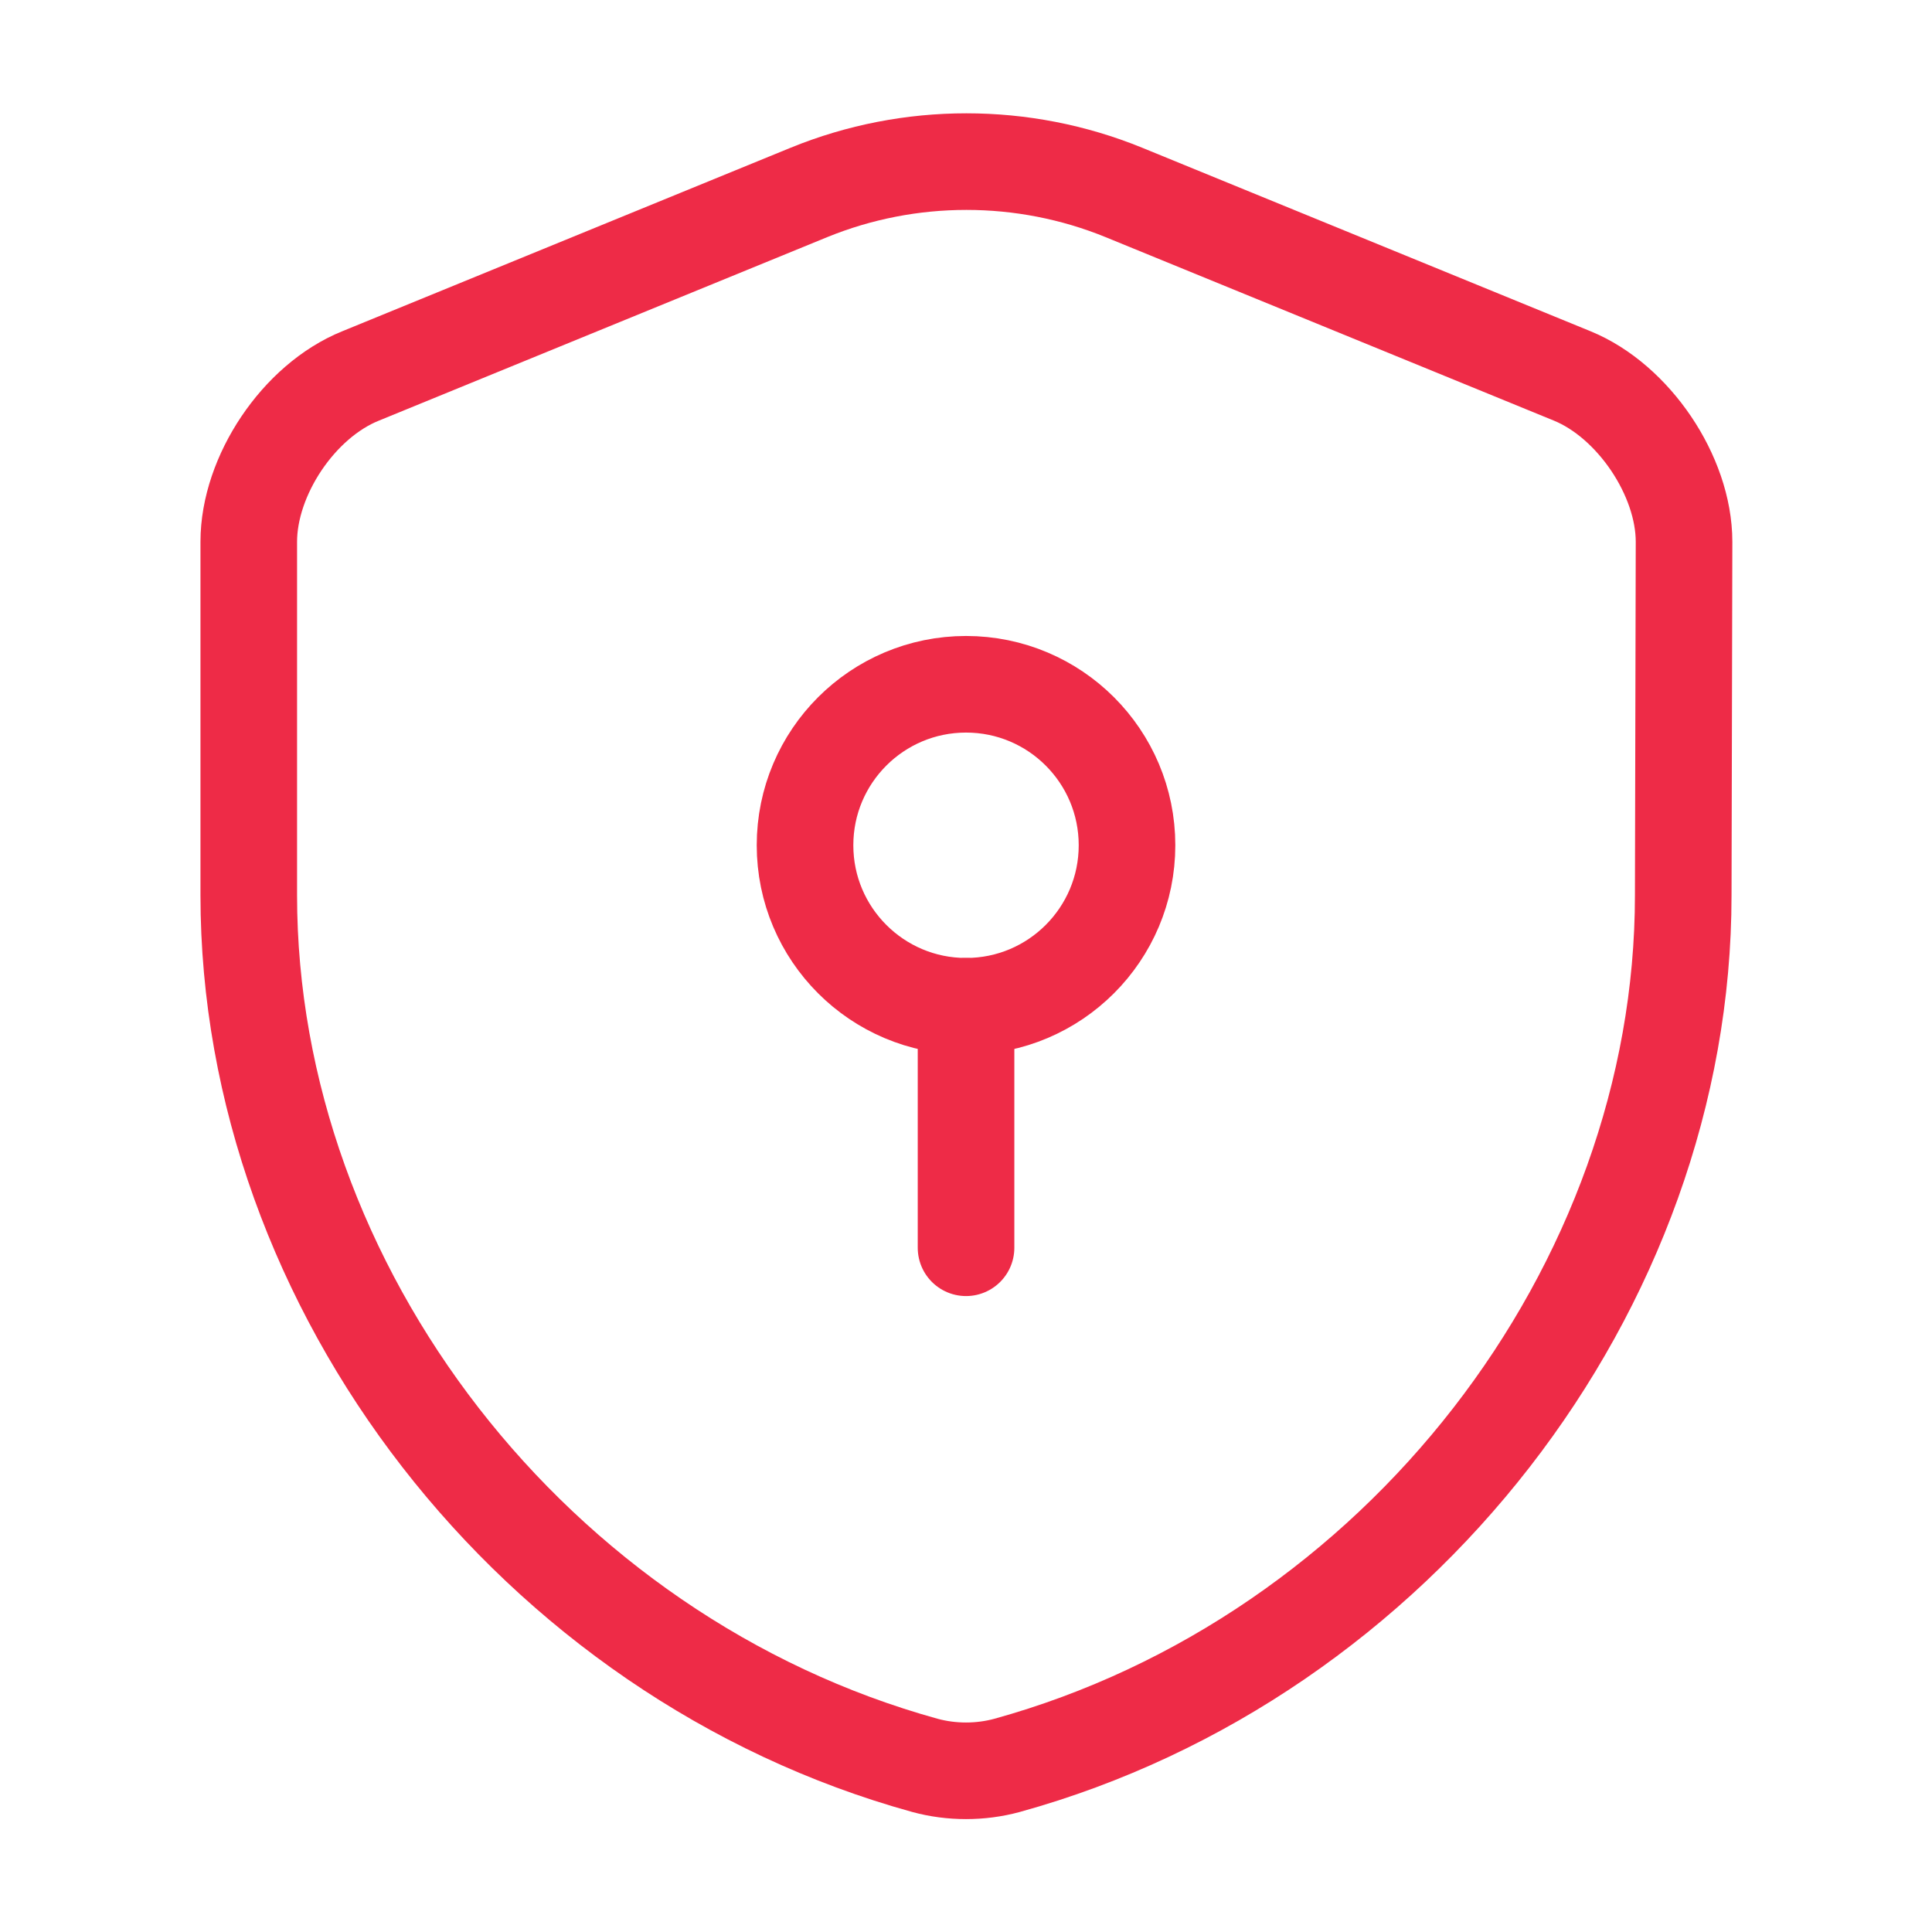 <svg width="50" height="50" viewBox="0 0 50 50" fill="none" xmlns="http://www.w3.org/2000/svg">
<path d="M43.562 23.167C43.562 33.354 36.167 42.896 26.062 45.688C25.375 45.875 24.625 45.875 23.938 45.688C13.833 42.896 6.438 33.354 6.438 23.167V14.021C6.438 12.312 7.729 10.375 9.333 9.729L20.938 4.979C23.542 3.917 26.479 3.917 29.083 4.979L40.688 9.729C42.271 10.375 43.583 12.312 43.583 14.021L43.562 23.167Z" stroke="#EE2B47" stroke-width="2.5" stroke-linecap="round" stroke-linejoin="round"/>
<path d="M25.001 26.042C27.302 26.042 29.167 24.176 29.167 21.875C29.167 19.574 27.302 17.709 25.001 17.709C22.7 17.709 20.834 19.574 20.834 21.875C20.834 24.176 22.7 26.042 25.001 26.042Z" stroke="#EE2B47" stroke-width="2.5" stroke-miterlimit="10" stroke-linecap="round" stroke-linejoin="round"/>
<path d="M25.001 26.042V32.292" stroke="#EE2B47" stroke-width="2.5" stroke-miterlimit="10" stroke-linecap="round" stroke-linejoin="round"/>
</svg>
